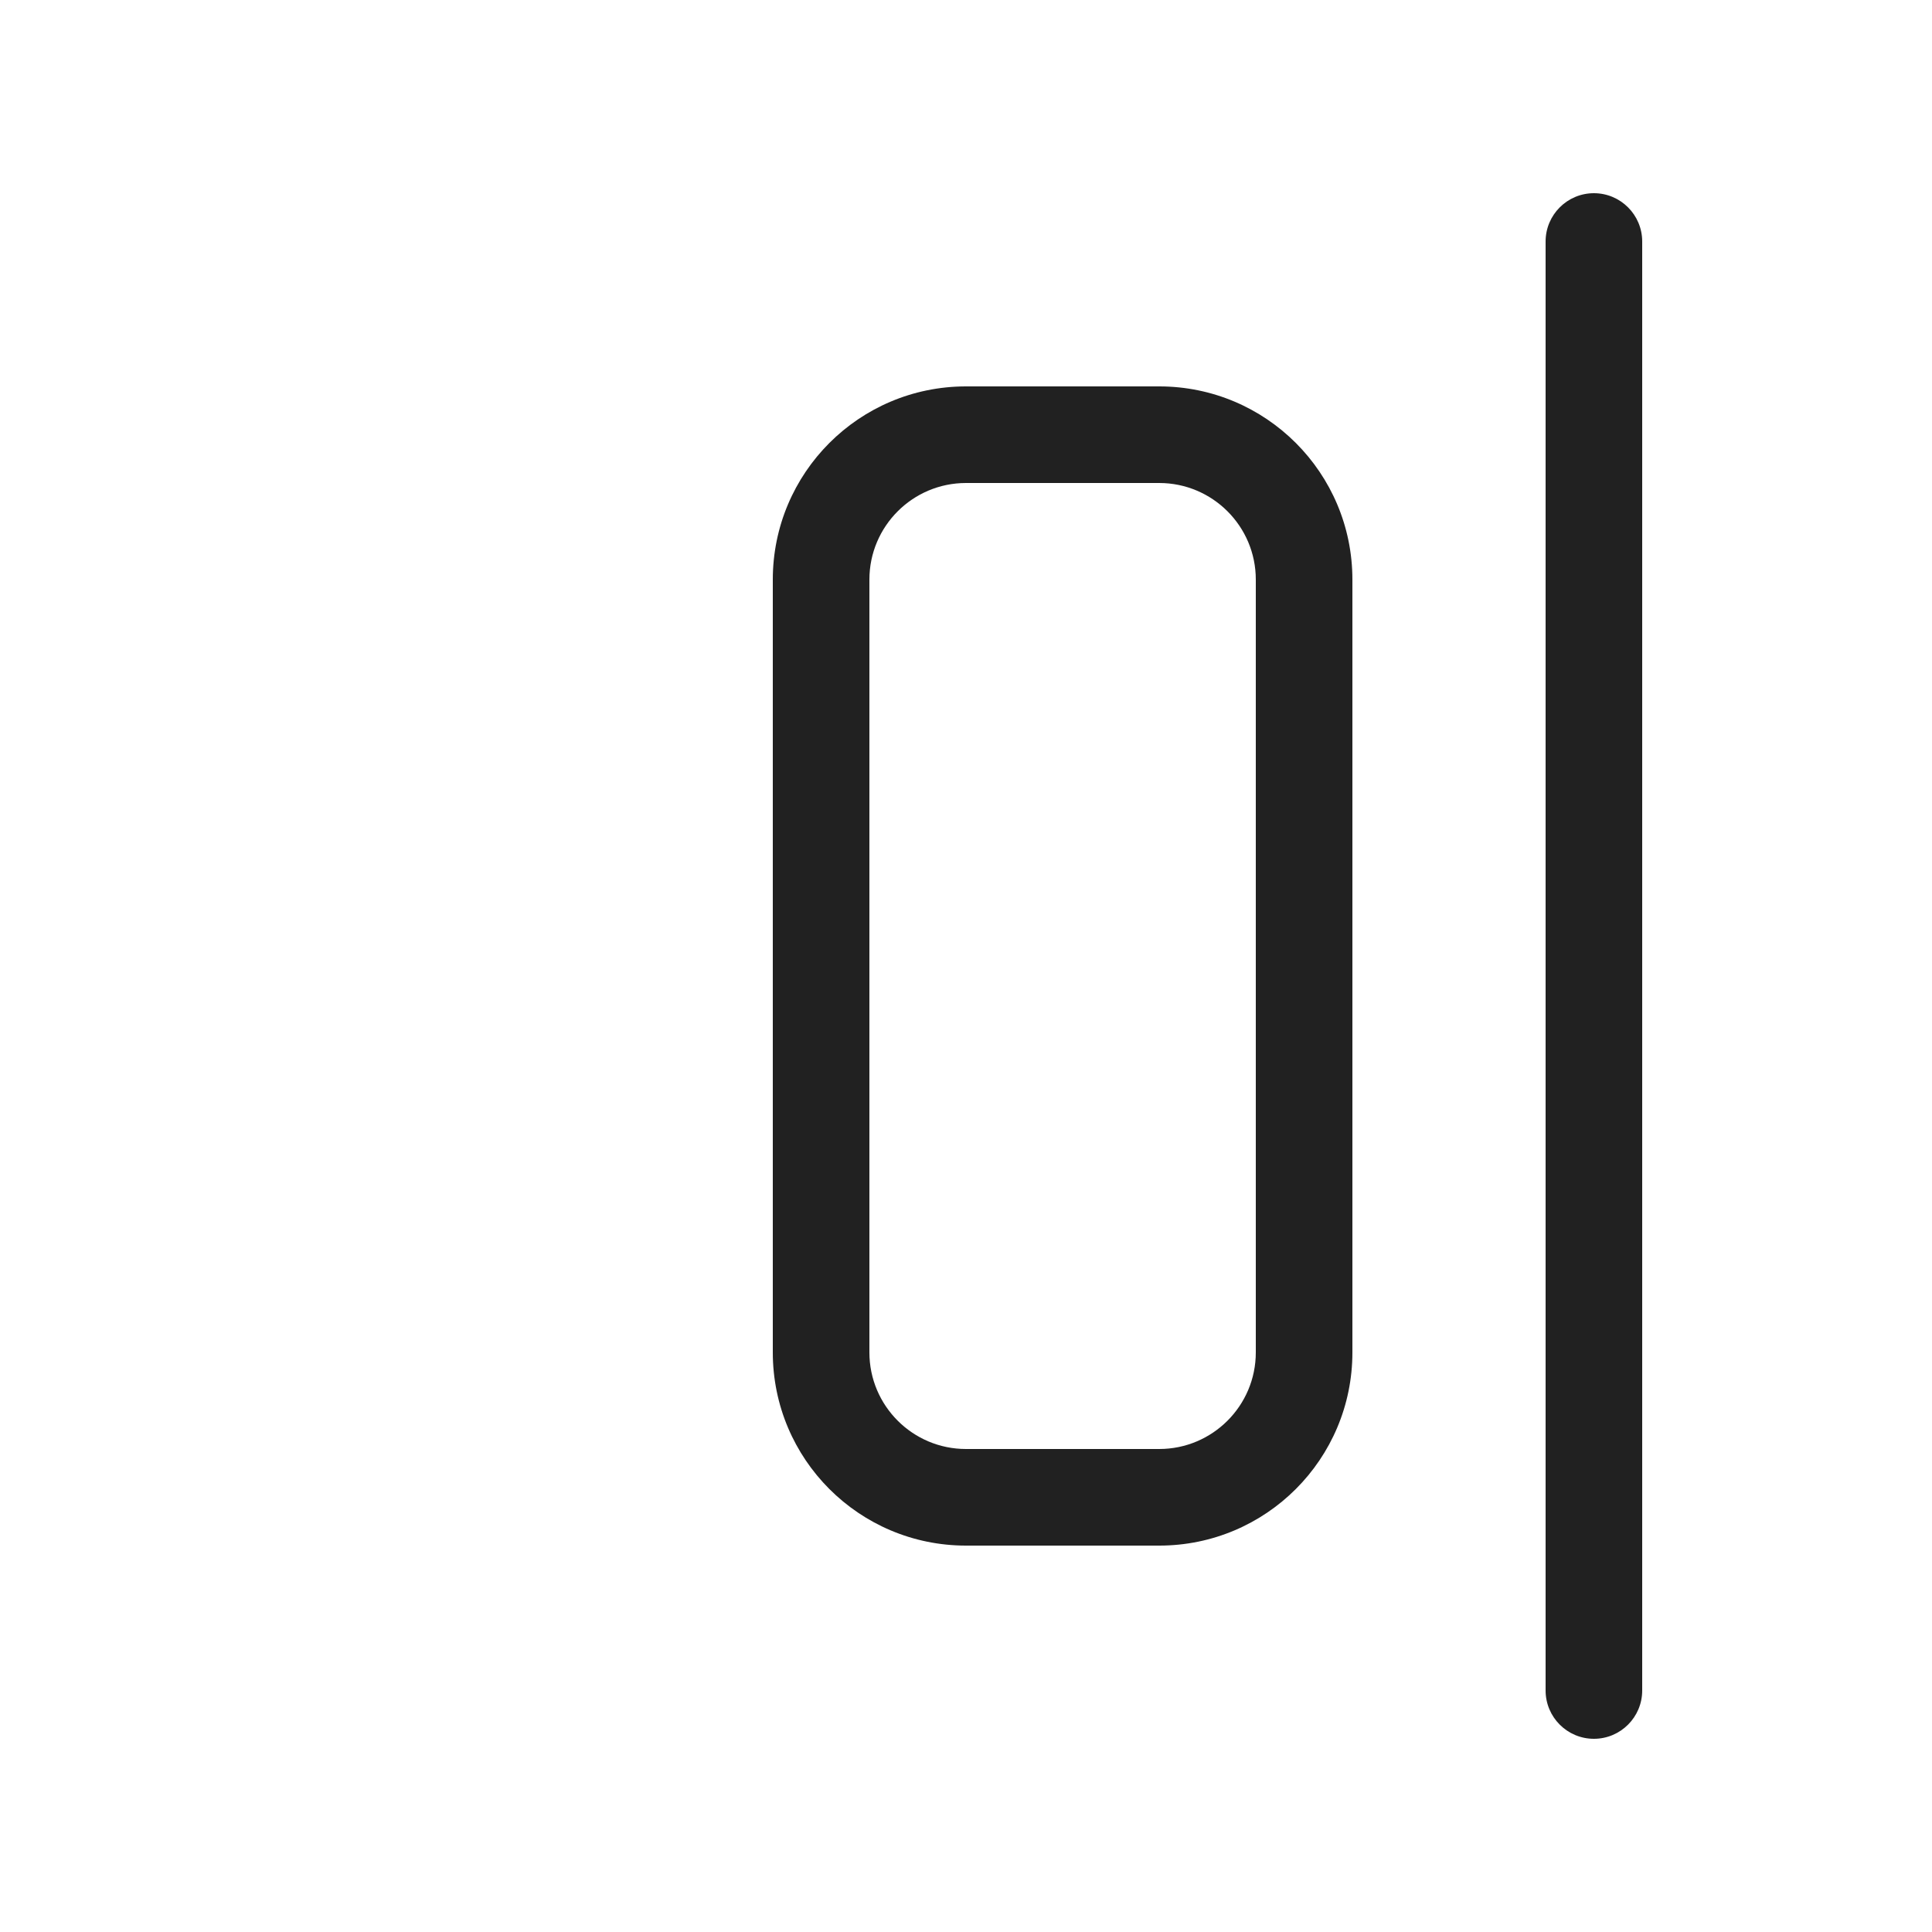 <svg viewBox="0 0 20 20" fill="none" xmlns="http://www.w3.org/2000/svg">
<path d="M16.5 18C16.224 18 16 17.776 16 17.5V2.5C16 2.224 16.224 2 16.5 2C16.776 2 17 2.224 17 2.5V17.5C17 17.776 16.776 18 16.5 18Z" fill="#212121"/>
<path d="M10 4C8.895 4 8 4.895 8 6V14C8 15.105 8.895 16 10 16H12C13.105 16 14 15.105 14 14V6C14 4.895 13.105 4 12 4H10ZM9 6C9 5.448 9.448 5 10 5H12C12.552 5 13 5.448 13 6V14C13 14.552 12.552 15 12 15H10C9.448 15 9 14.552 9 14V6Z" fill="#212121"/>
</svg>
